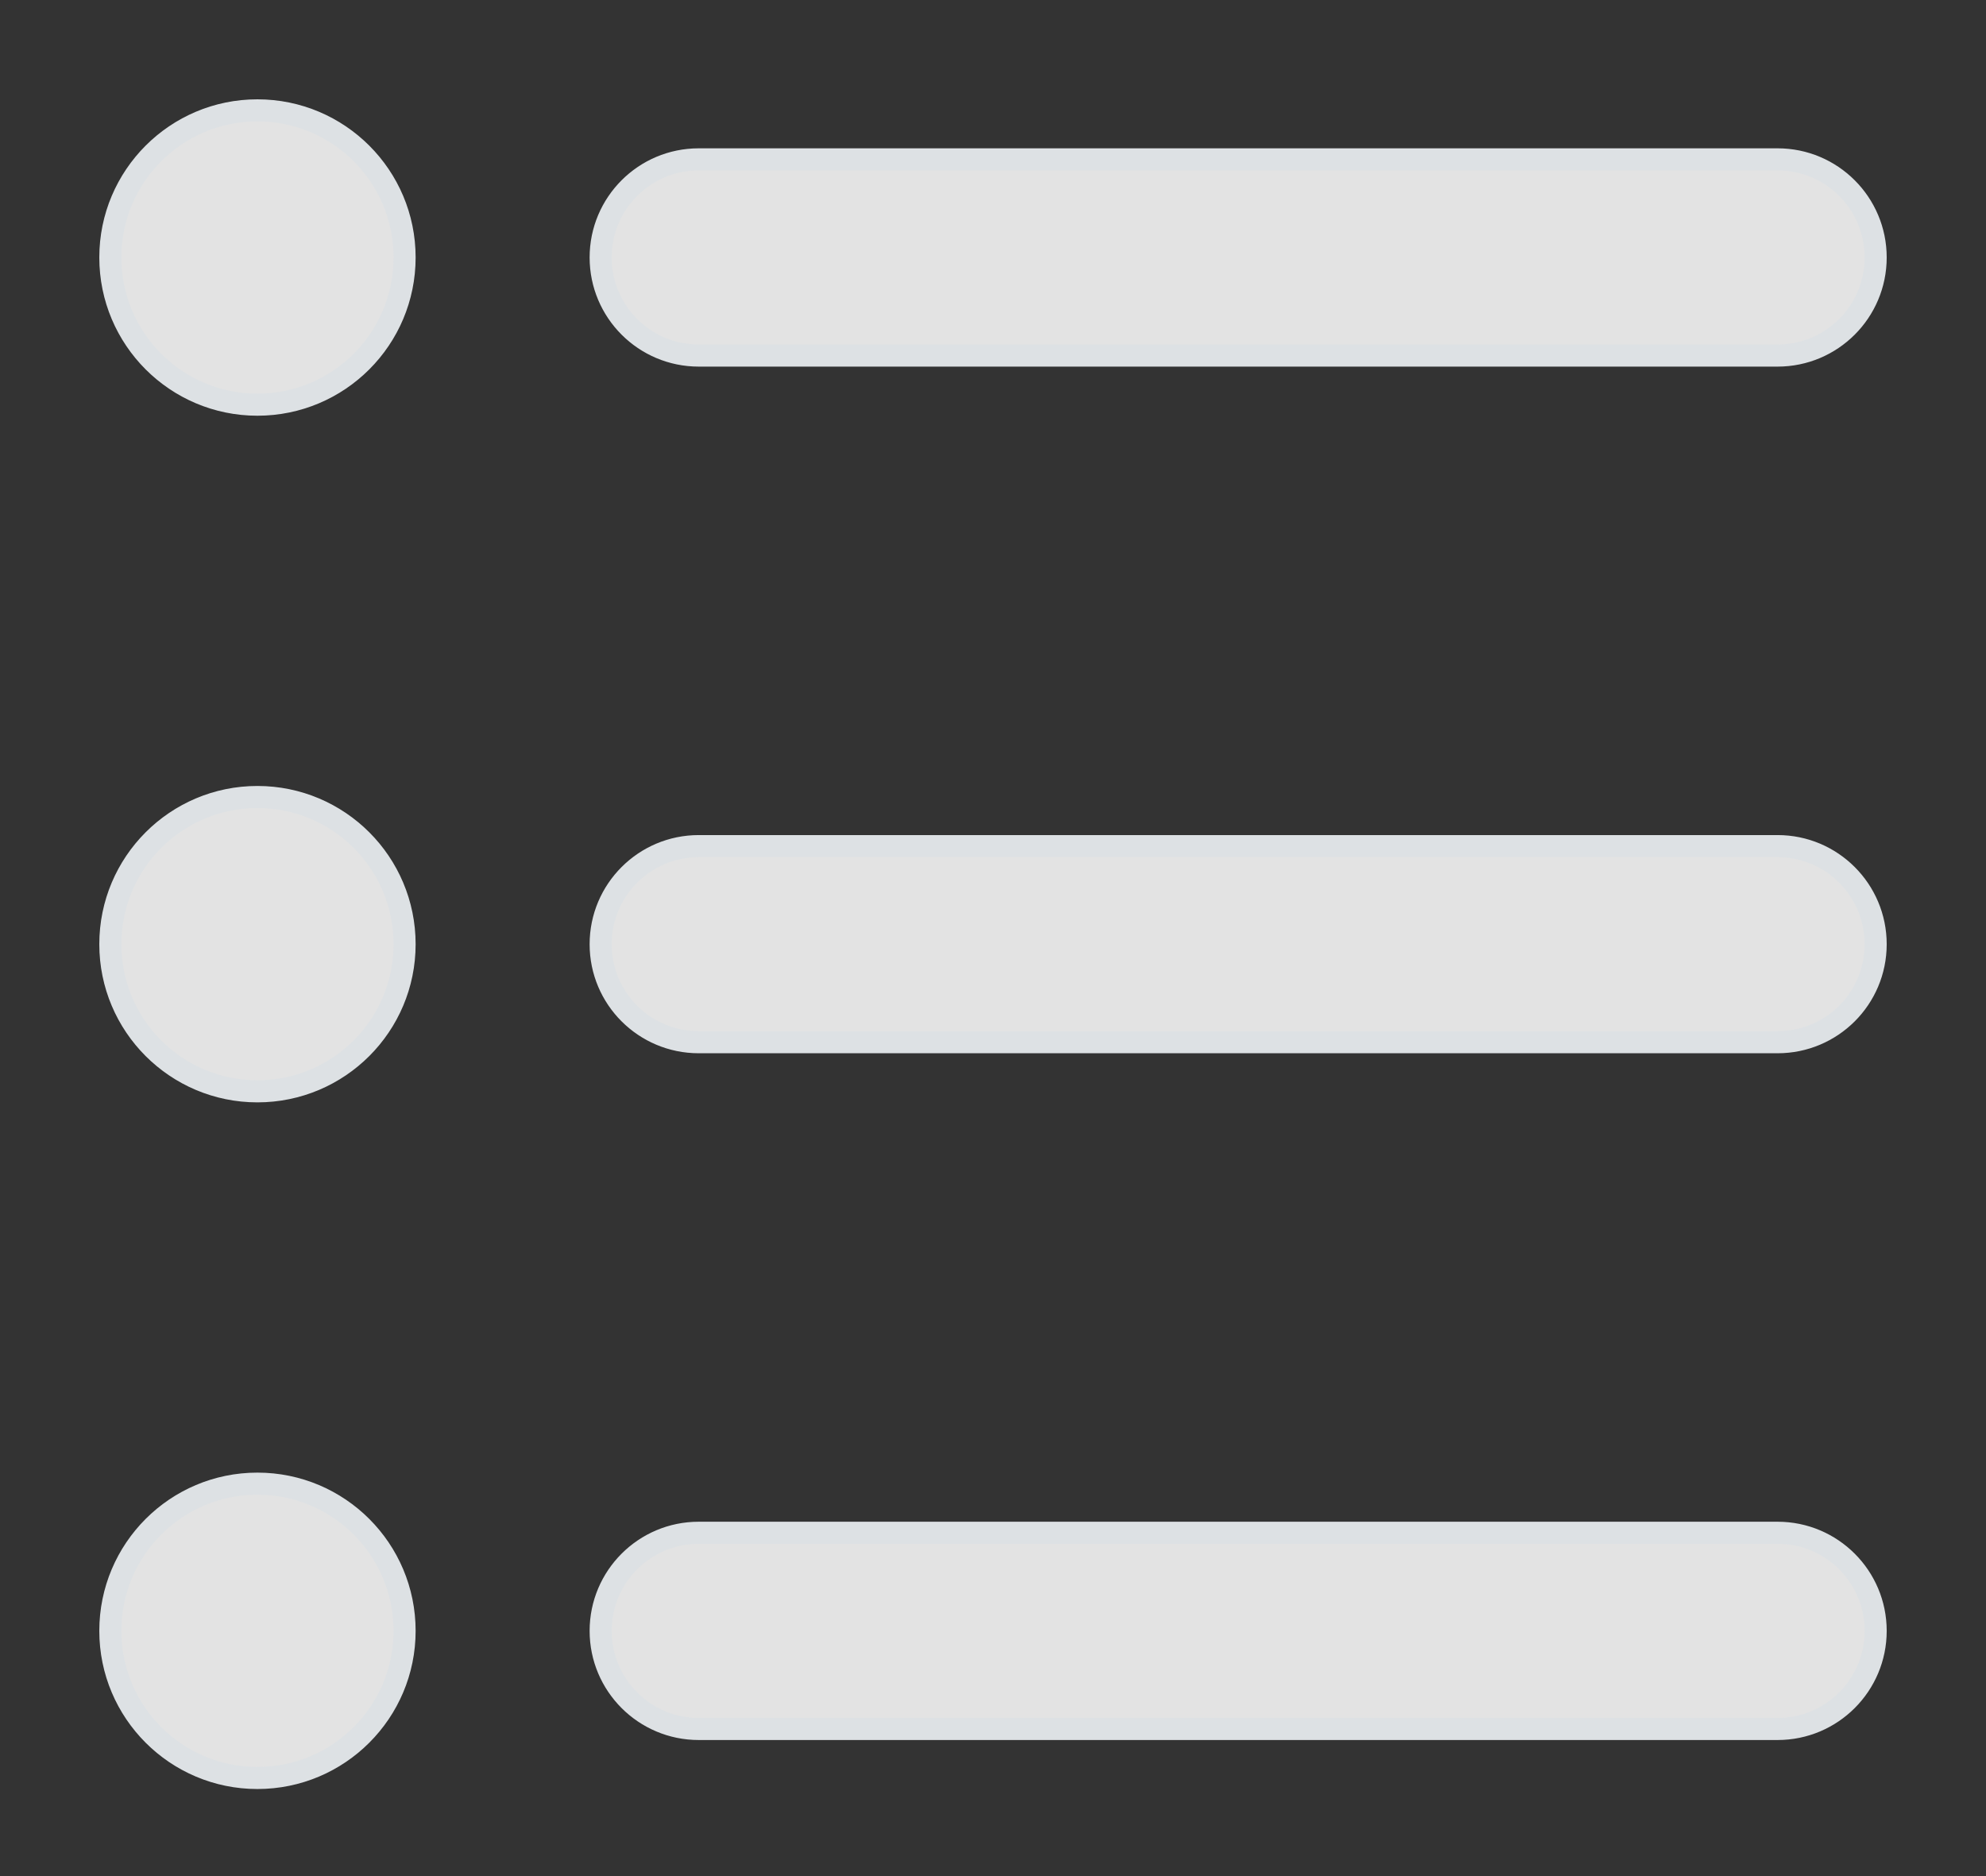 <svg width="18" height="17" viewBox="0 0 18 17" fill="none" xmlns="http://www.w3.org/2000/svg">
<rect x="0" y="0" width="18" height="17" fill="#333333" stroke="none"/>
<path d="M5.444 2.333C5.444 1.842 5.842 1.444 6.333 1.444H16.111C16.602 1.444 17 1.842 17 2.333C17 2.824 16.602 3.222 16.111 3.222H6.333C5.842 3.222 5.444 2.824 5.444 2.333ZM1 2.333C1 1.597 1.597 1 2.333 1C3.07 1 3.667 1.597 3.667 2.333C3.667 3.07 3.07 3.667 2.333 3.667C1.597 3.667 1 3.07 1 2.333ZM1 8.556C1 7.819 1.597 7.222 2.333 7.222C3.07 7.222 3.667 7.819 3.667 8.556C3.667 9.292 3.07 9.889 2.333 9.889C1.597 9.889 1 9.292 1 8.556ZM1 14.778C1 14.041 1.597 13.444 2.333 13.444C3.07 13.444 3.667 14.041 3.667 14.778C3.667 15.514 3.07 16.111 2.333 16.111C1.597 16.111 1 15.514 1 14.778ZM5.444 8.556C5.444 8.065 5.842 7.667 6.333 7.667H16.111C16.602 7.667 17 8.065 17 8.556C17 9.047 16.602 9.444 16.111 9.444H6.333C5.842 9.444 5.444 9.047 5.444 8.556ZM5.444 14.778C5.444 14.287 5.842 13.889 6.333 13.889H16.111C16.602 13.889 17 14.287 17 14.778C17 15.269 16.602 15.667 16.111 15.667H6.333C5.842 15.667 5.444 15.269 5.444 14.778Z" fill="white" fill-opacity="0.86" stroke="#DDE1E4" stroke-width="0.2"/>
</svg>
